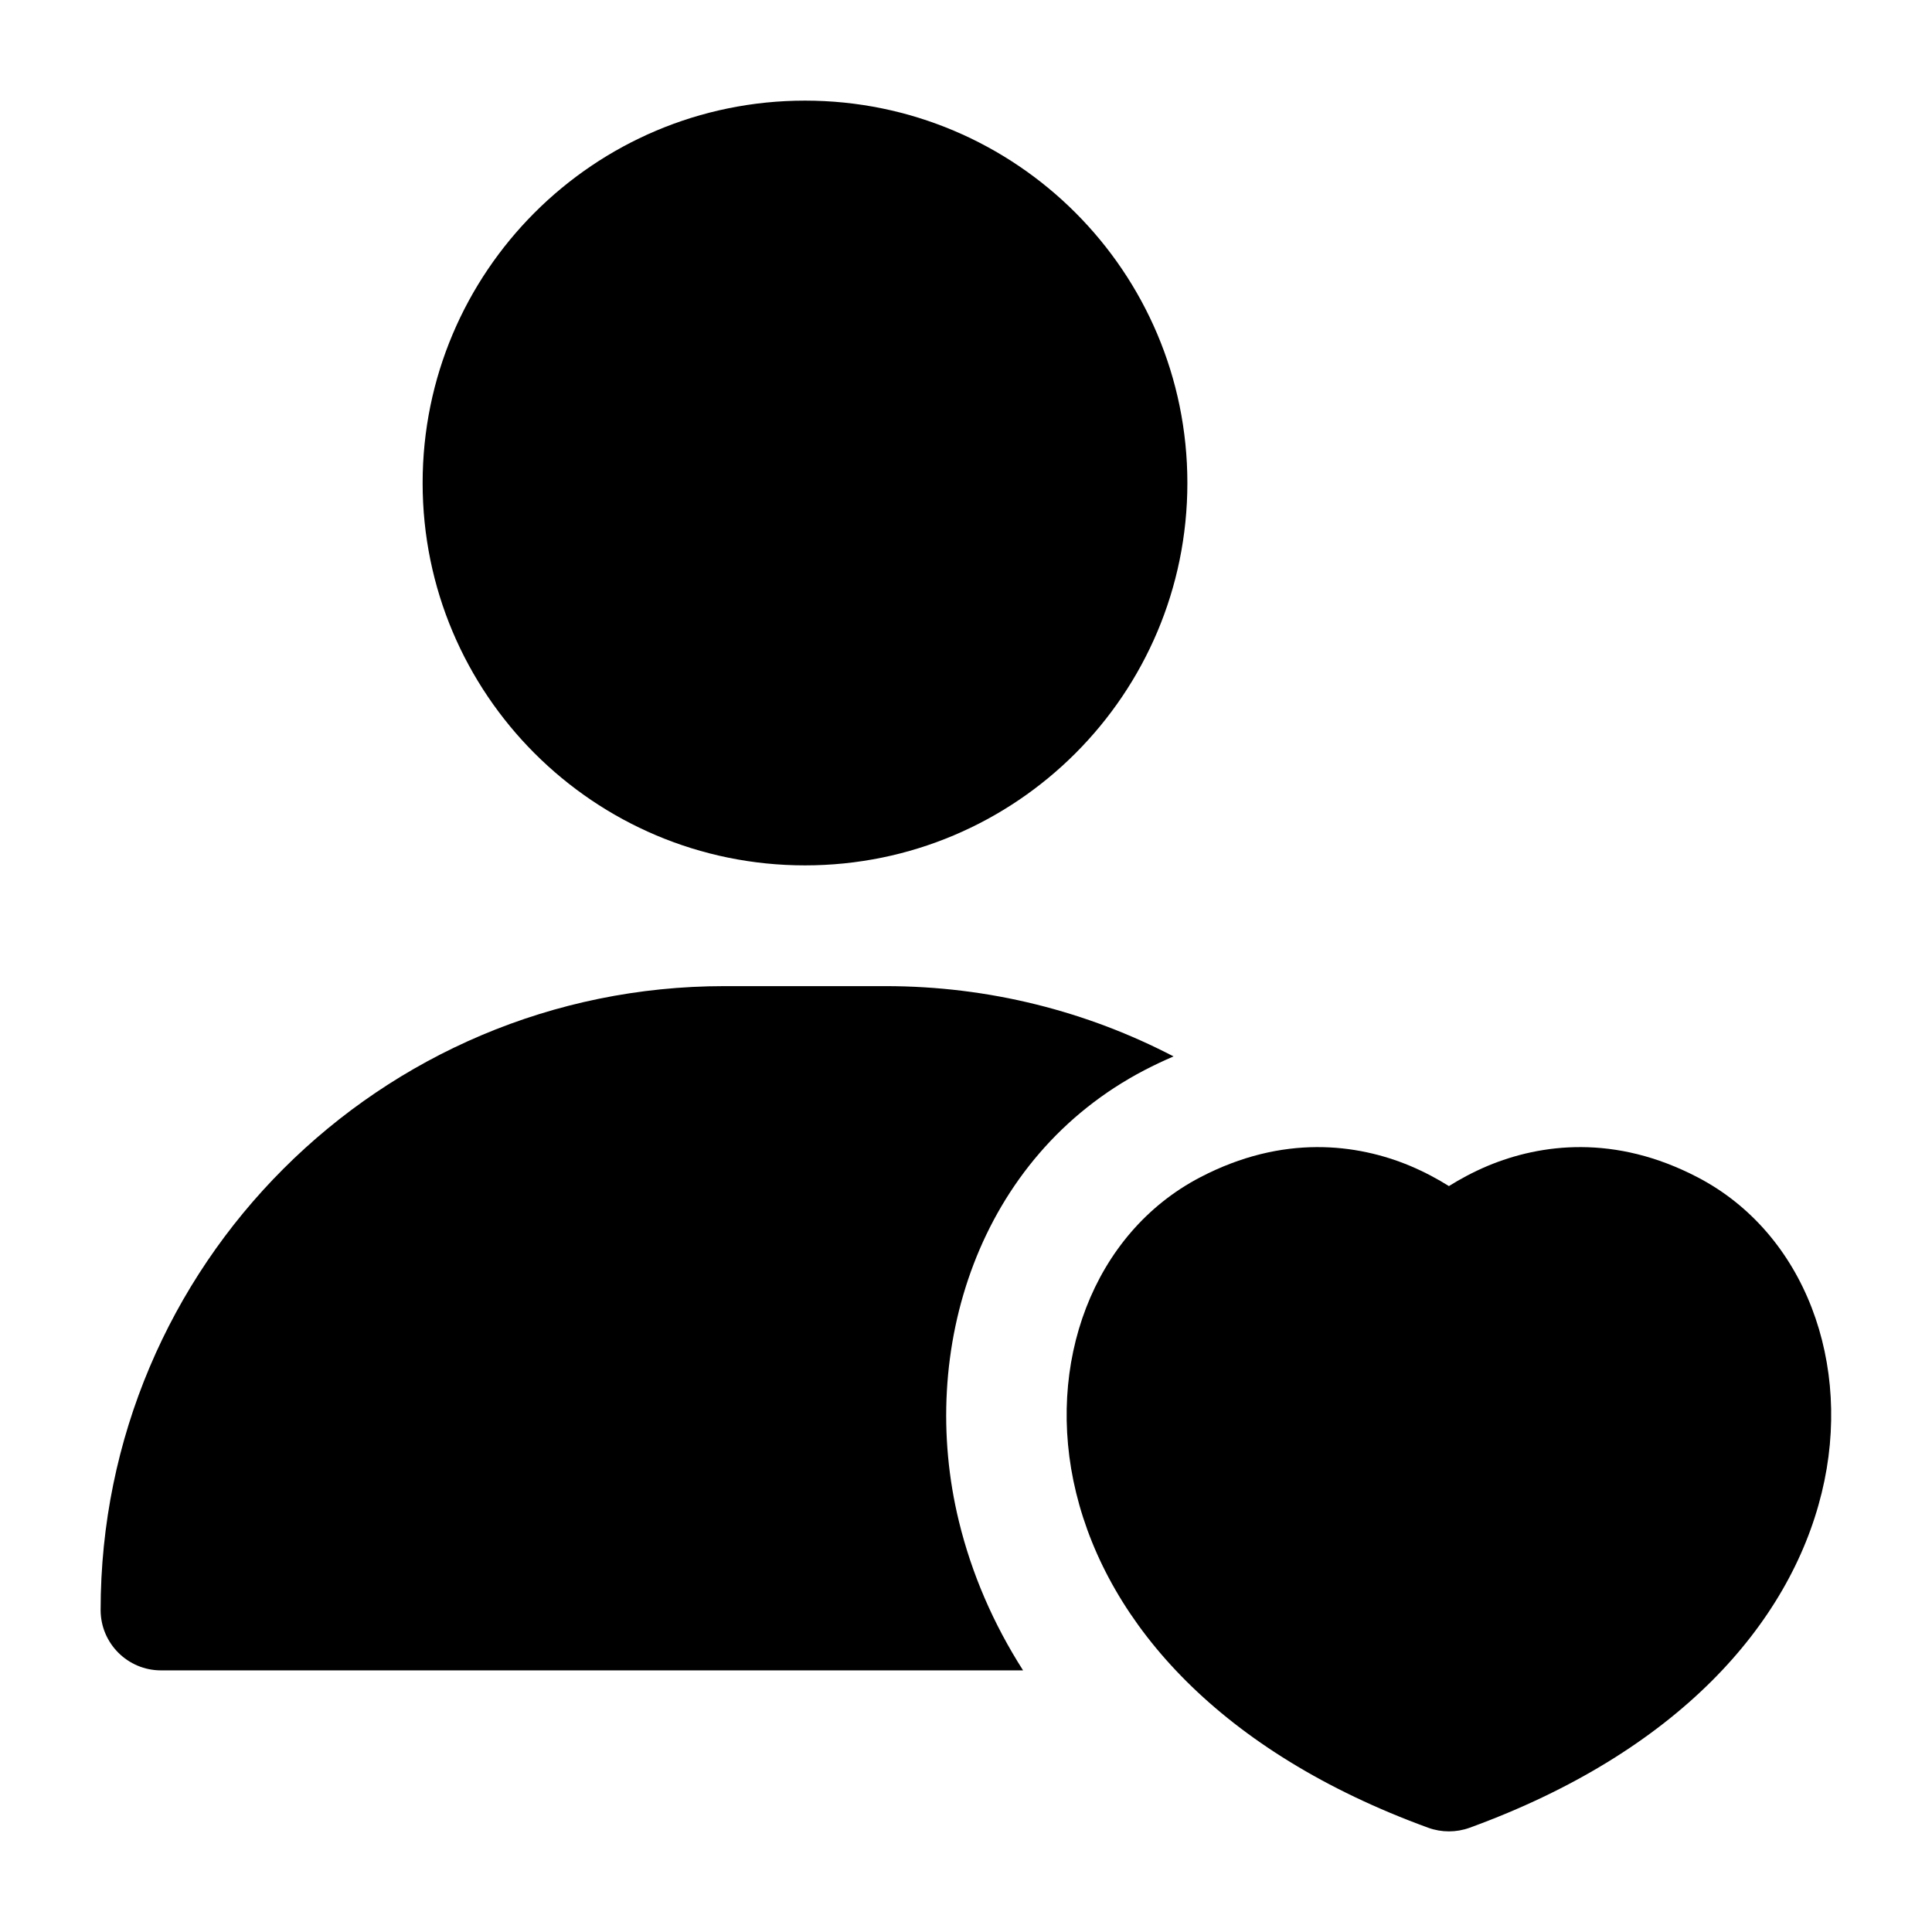 <svg width="24" height="24" viewBox="0 0 24 24" xmlns="http://www.w3.org/2000/svg">
    <path fill-rule="evenodd" clip-rule="evenodd" d="M5.25 6C5.25 3.377 7.377 1.25 10 1.25C12.623 1.25 14.75 3.377 14.75 6C14.75 8.623 12.623 10.75 10 10.75C7.377 10.75 5.25 8.623 5.25 6Z"/>
    <path fill-rule="evenodd" clip-rule="evenodd" d="M17.999 14.734C17.862 14.648 17.7 14.56 17.515 14.482C16.862 14.21 15.939 14.087 14.909 14.625C13.577 15.319 12.977 16.945 13.368 18.544C13.767 20.178 15.162 21.765 17.742 22.705C17.908 22.765 18.09 22.765 18.256 22.705C20.836 21.765 22.231 20.178 22.63 18.544C23.021 16.945 22.421 15.319 21.089 14.625C20.059 14.087 19.136 14.21 18.483 14.482C18.298 14.56 18.136 14.648 17.999 14.734Z"/>
    <path d="M9 12.25C4.72 12.25 1.25 15.72 1.25 20C1.25 20.414 1.586 20.75 2 20.75H12.709C12.338 20.169 12.07 19.548 11.912 18.899C11.393 16.776 12.149 14.373 14.217 13.294C14.338 13.231 14.458 13.175 14.578 13.123C13.508 12.566 12.291 12.25 11 12.25H9Z"/>
</svg>
